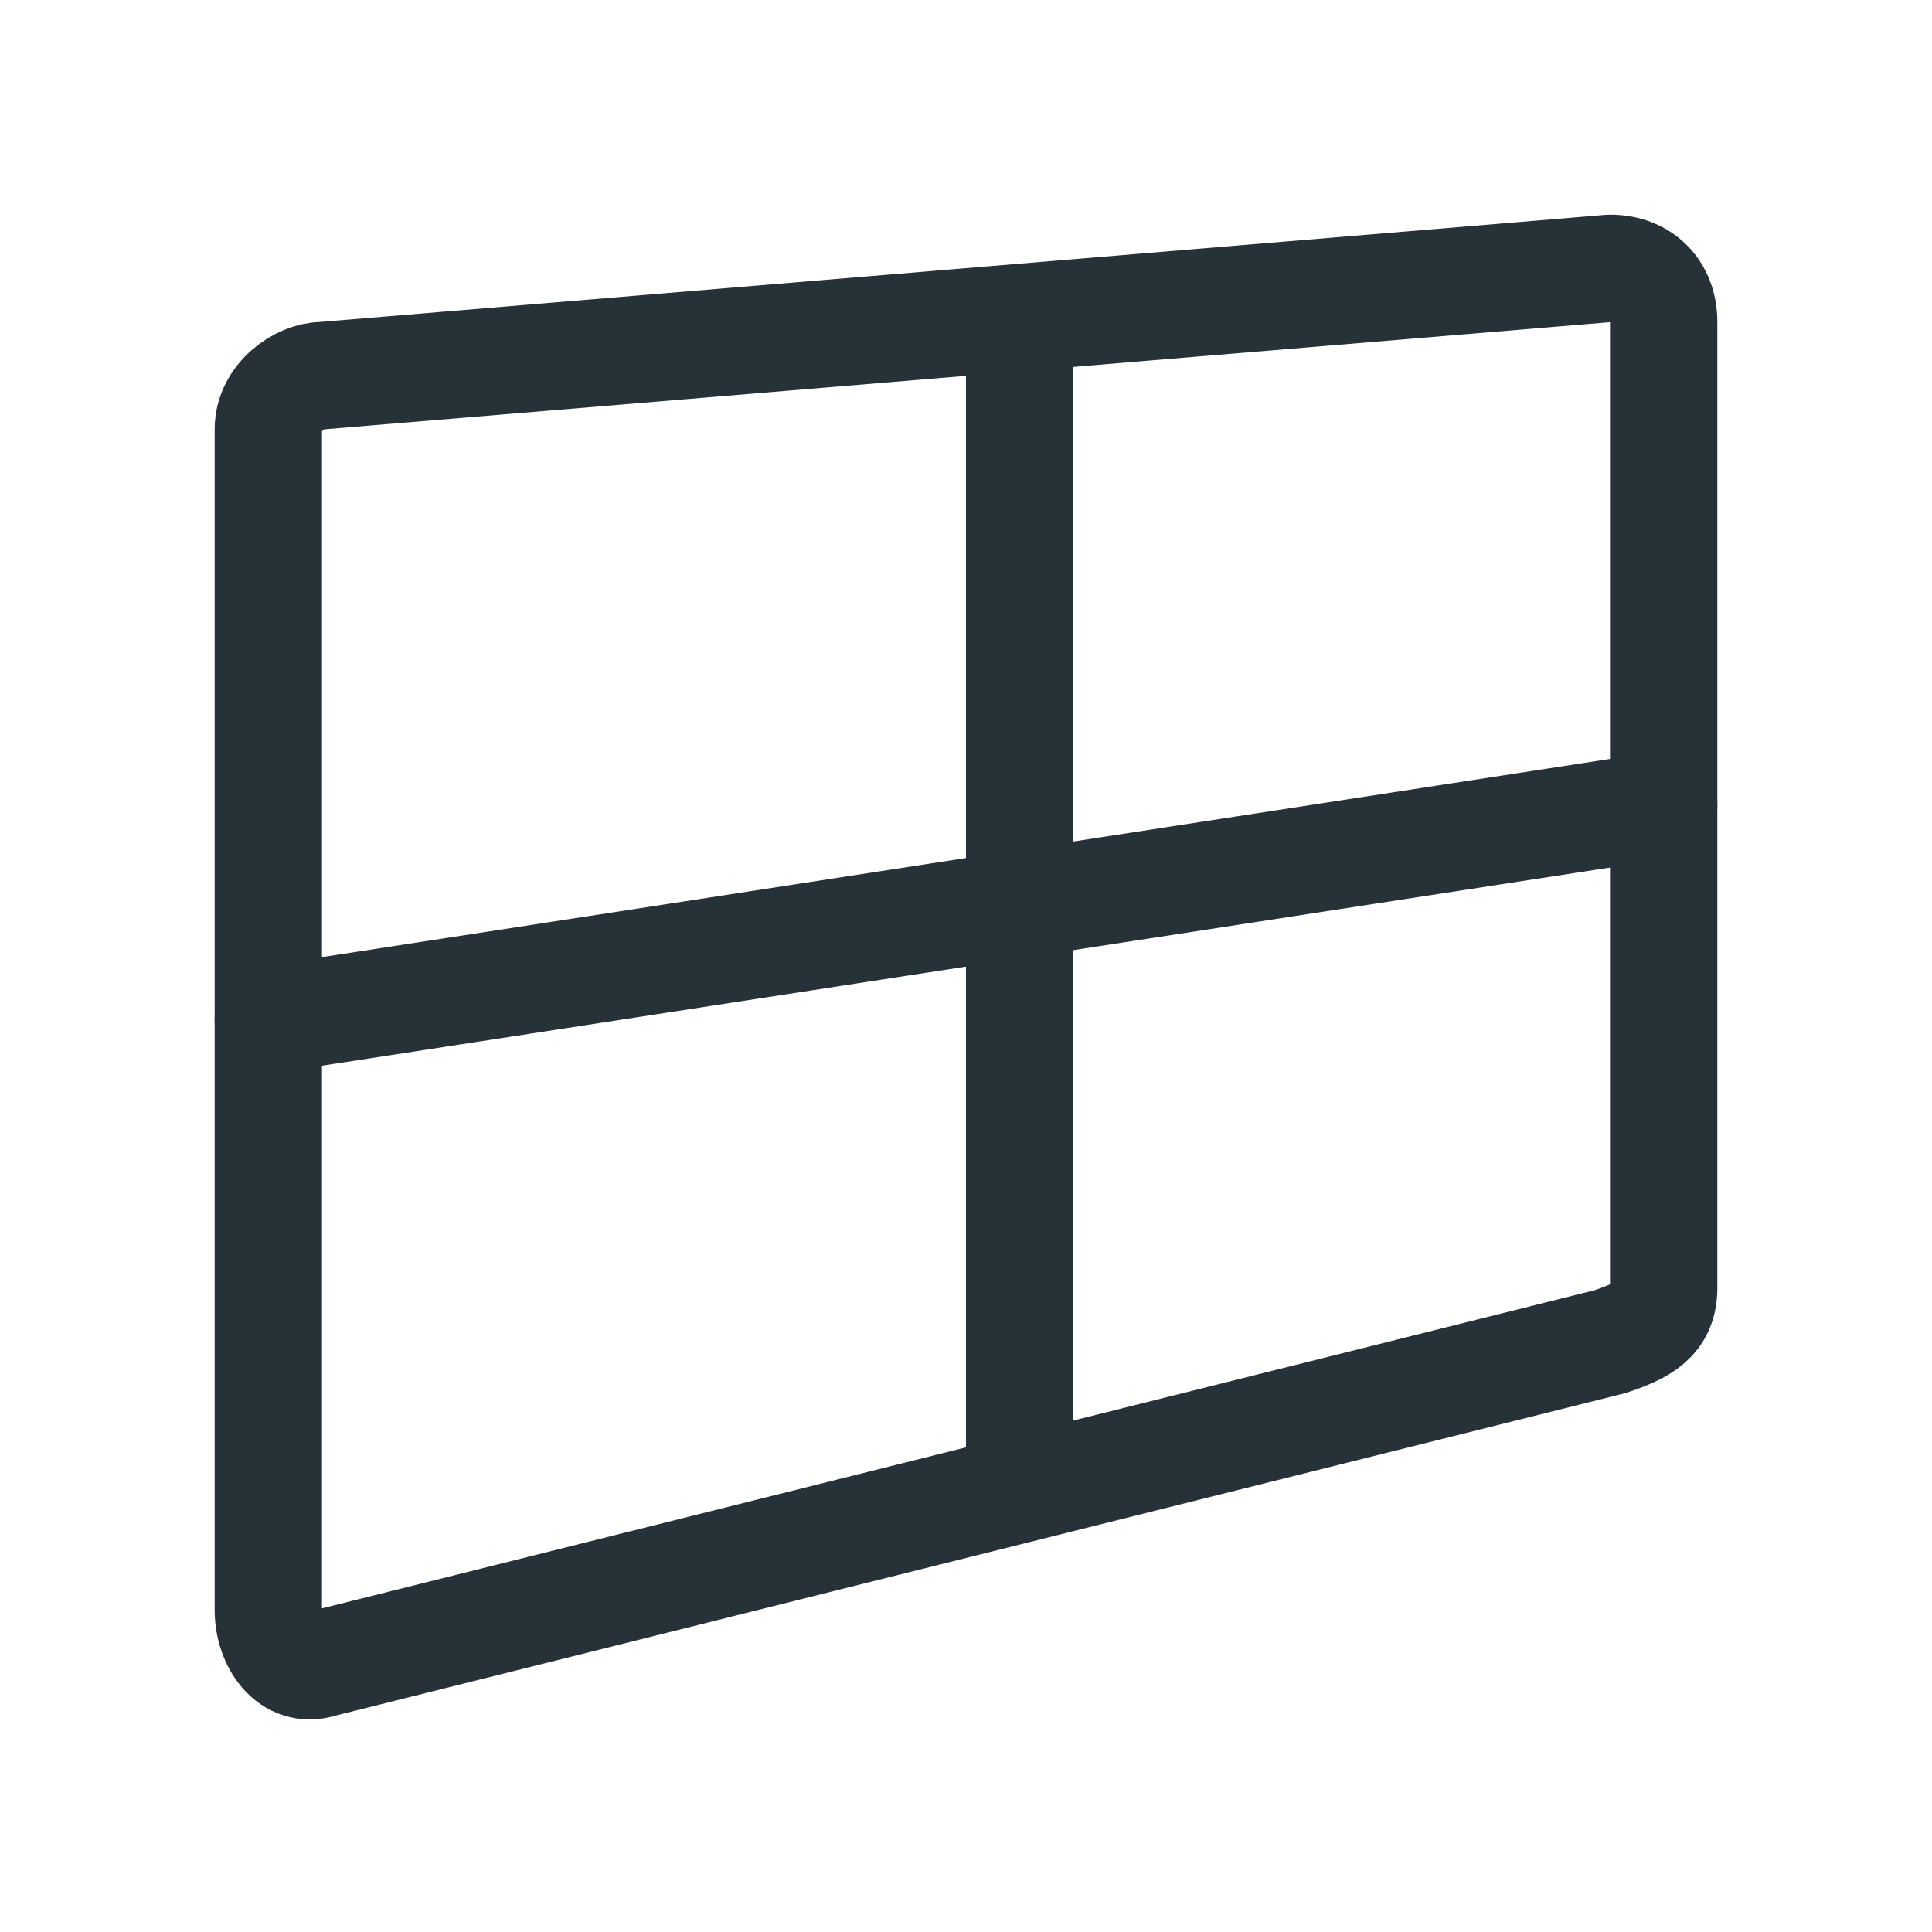 <?xml version="1.0" encoding="utf-8"?>
<svg version="1.1" id="Layer_1" xmlns="http://www.w3.org/2000/svg" xmlns:xlink="http://www.w3.org/1999/xlink" x="0px" y="0px"
	 viewBox="0 0 18 18" enable-background="new 0 0 18 18" xml:space="preserve">
<g>
	<g id="XMLID_705_">
		<g>
			<g id="XMLID_8_">
				<path display="none" fill="none" d="M3.5,5.1c0-0.3,0.3-0.6,0.6-0.6L14,3.7c0.3,0,0.5,0.2,0.5,0.5v8.6c0,0.3-0.3,0.6-0.5,0.7
					L4,16.3c-0.3,0.1-0.5-0.1-0.5-0.4V5.1L3.5,5.1z"/>
 <path fill="none" stroke="#263238" stroke-linecap="round" stroke-linejoin="round" stroke-miterlimit="10" d="M2.5,4
					c0-0.3,0.3-0.5,0.5-0.5l12-1c0.3,0,0.5,0.2,0.5,0.5v9c0,0.3-0.2,0.4-0.5,0.5l-12,3c-0.3,0.1-0.5-0.2-0.5-0.5V4L2.5,4z"/>
			</g>
		</g>
	</g>
 <line id="XMLID_704_" fill="none" stroke="#263238" stroke-linecap="round" stroke-linejoin="round" stroke-miterlimit="10" x1="9.5" y1="13.5" x2="9.5" y2="3.5"/>
 <line id="XMLID_703_" fill="none" stroke="#263238" stroke-linecap="round" stroke-linejoin="round" stroke-miterlimit="10" x1="2.5" y1="9.5" x2="15.5" y2="7.5"/>
</g>
</svg>
